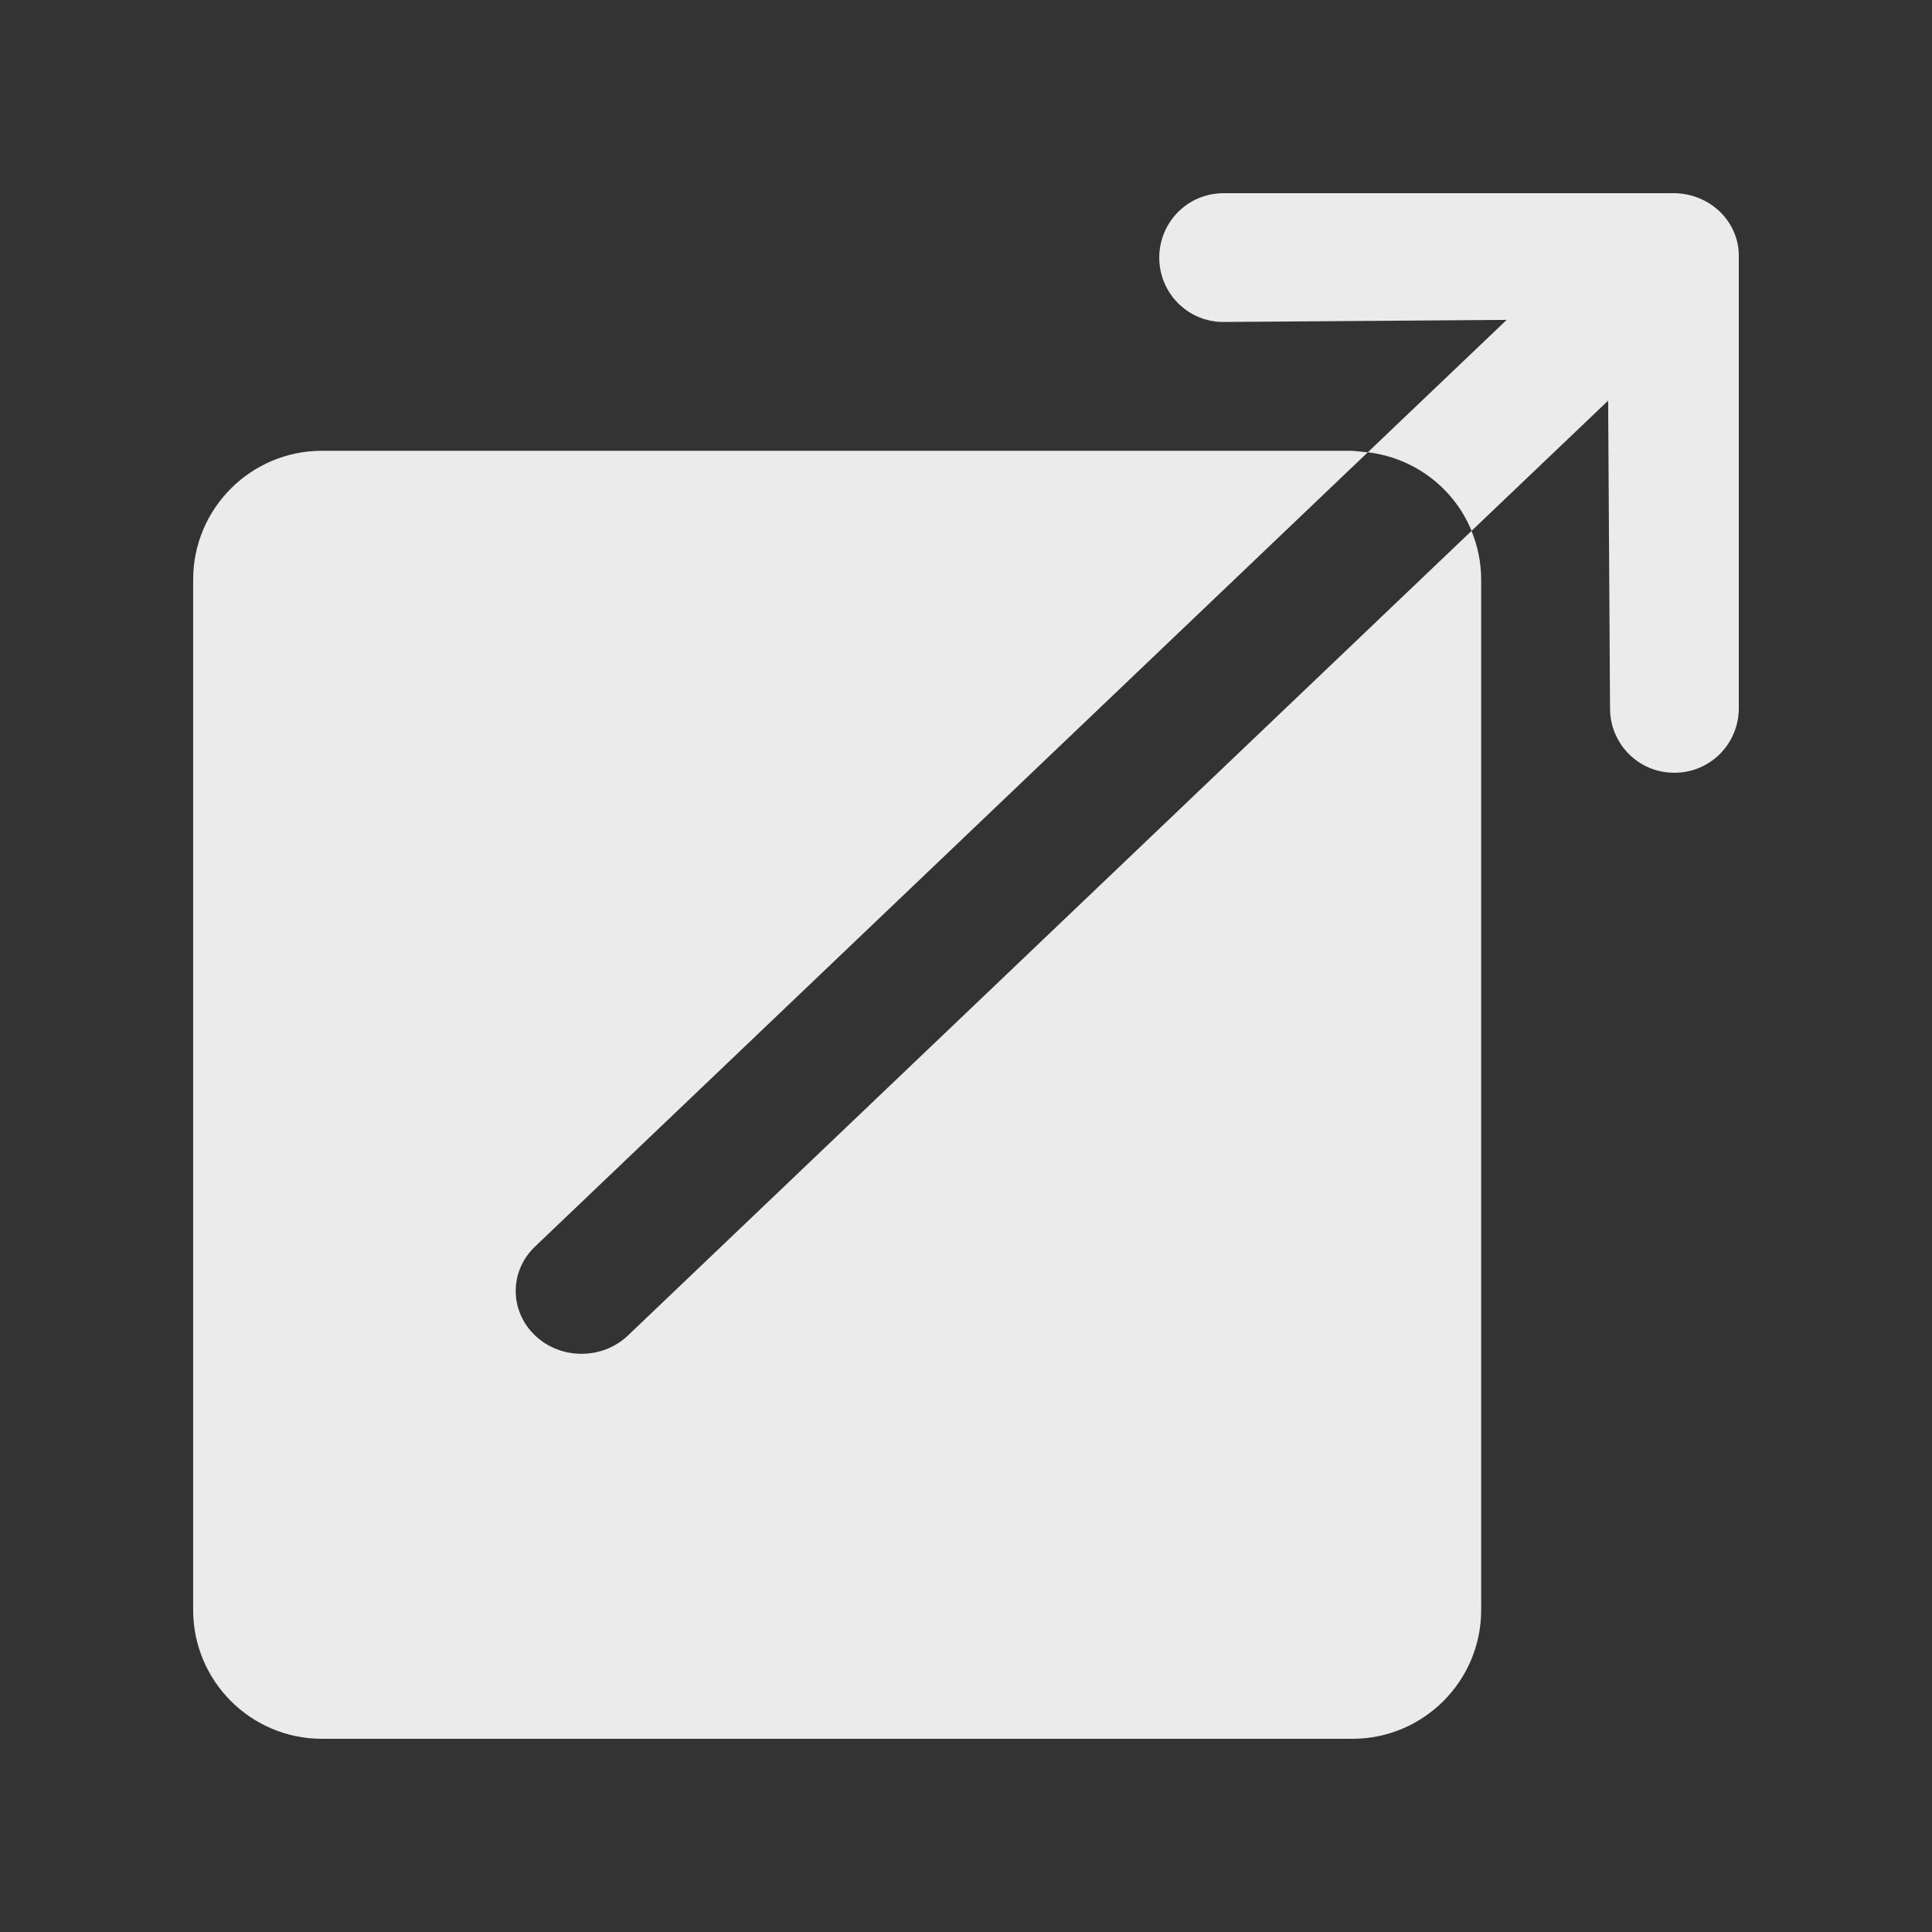 <!-- Generated by IcoMoon.io -->
<svg version="1.1" xmlns="http://www.w3.org/2000/svg" width="40" height="40" viewBox="0 0 40 40">
<rect x="0" y="0" width="40" height="40" fill="#333333" stroke="none"/>
<title>bm-output1</title>
<path fill="#ebebeb" d="M34.639 4h-9.305c-0.756 0.001-1.332 0.612-1.333 1.333s0.577 1.335 1.333 1.333l5.86-0.043-2.875 2.741c0.975 0.117 1.789 0.749 2.148 1.627l2.828-2.696 0.039 6.371c-0.001 0.721 0.577 1.335 1.333 1.333s1.332-0.612 1.333-1.333v-9.367c0.001-0.721-0.605-1.301-1.361-1.3v0zM11.077 27.648c-0.533-0.508-0.533-1.331 0-1.839l17.241-16.444-0.319-0.032h-21.333c-1.472 0-2.667 1.195-2.667 2.667v21.333c0 1.472 1.195 2.667 2.667 2.667h21.333c1.472 0 2.667-1.195 2.667-2.667v-21.333c0-0.357-0.073-0.696-0.2-1.008l-17.463 16.656c-0.532 0.508-1.396 0.508-1.927 0v0z"></path>
</svg>
